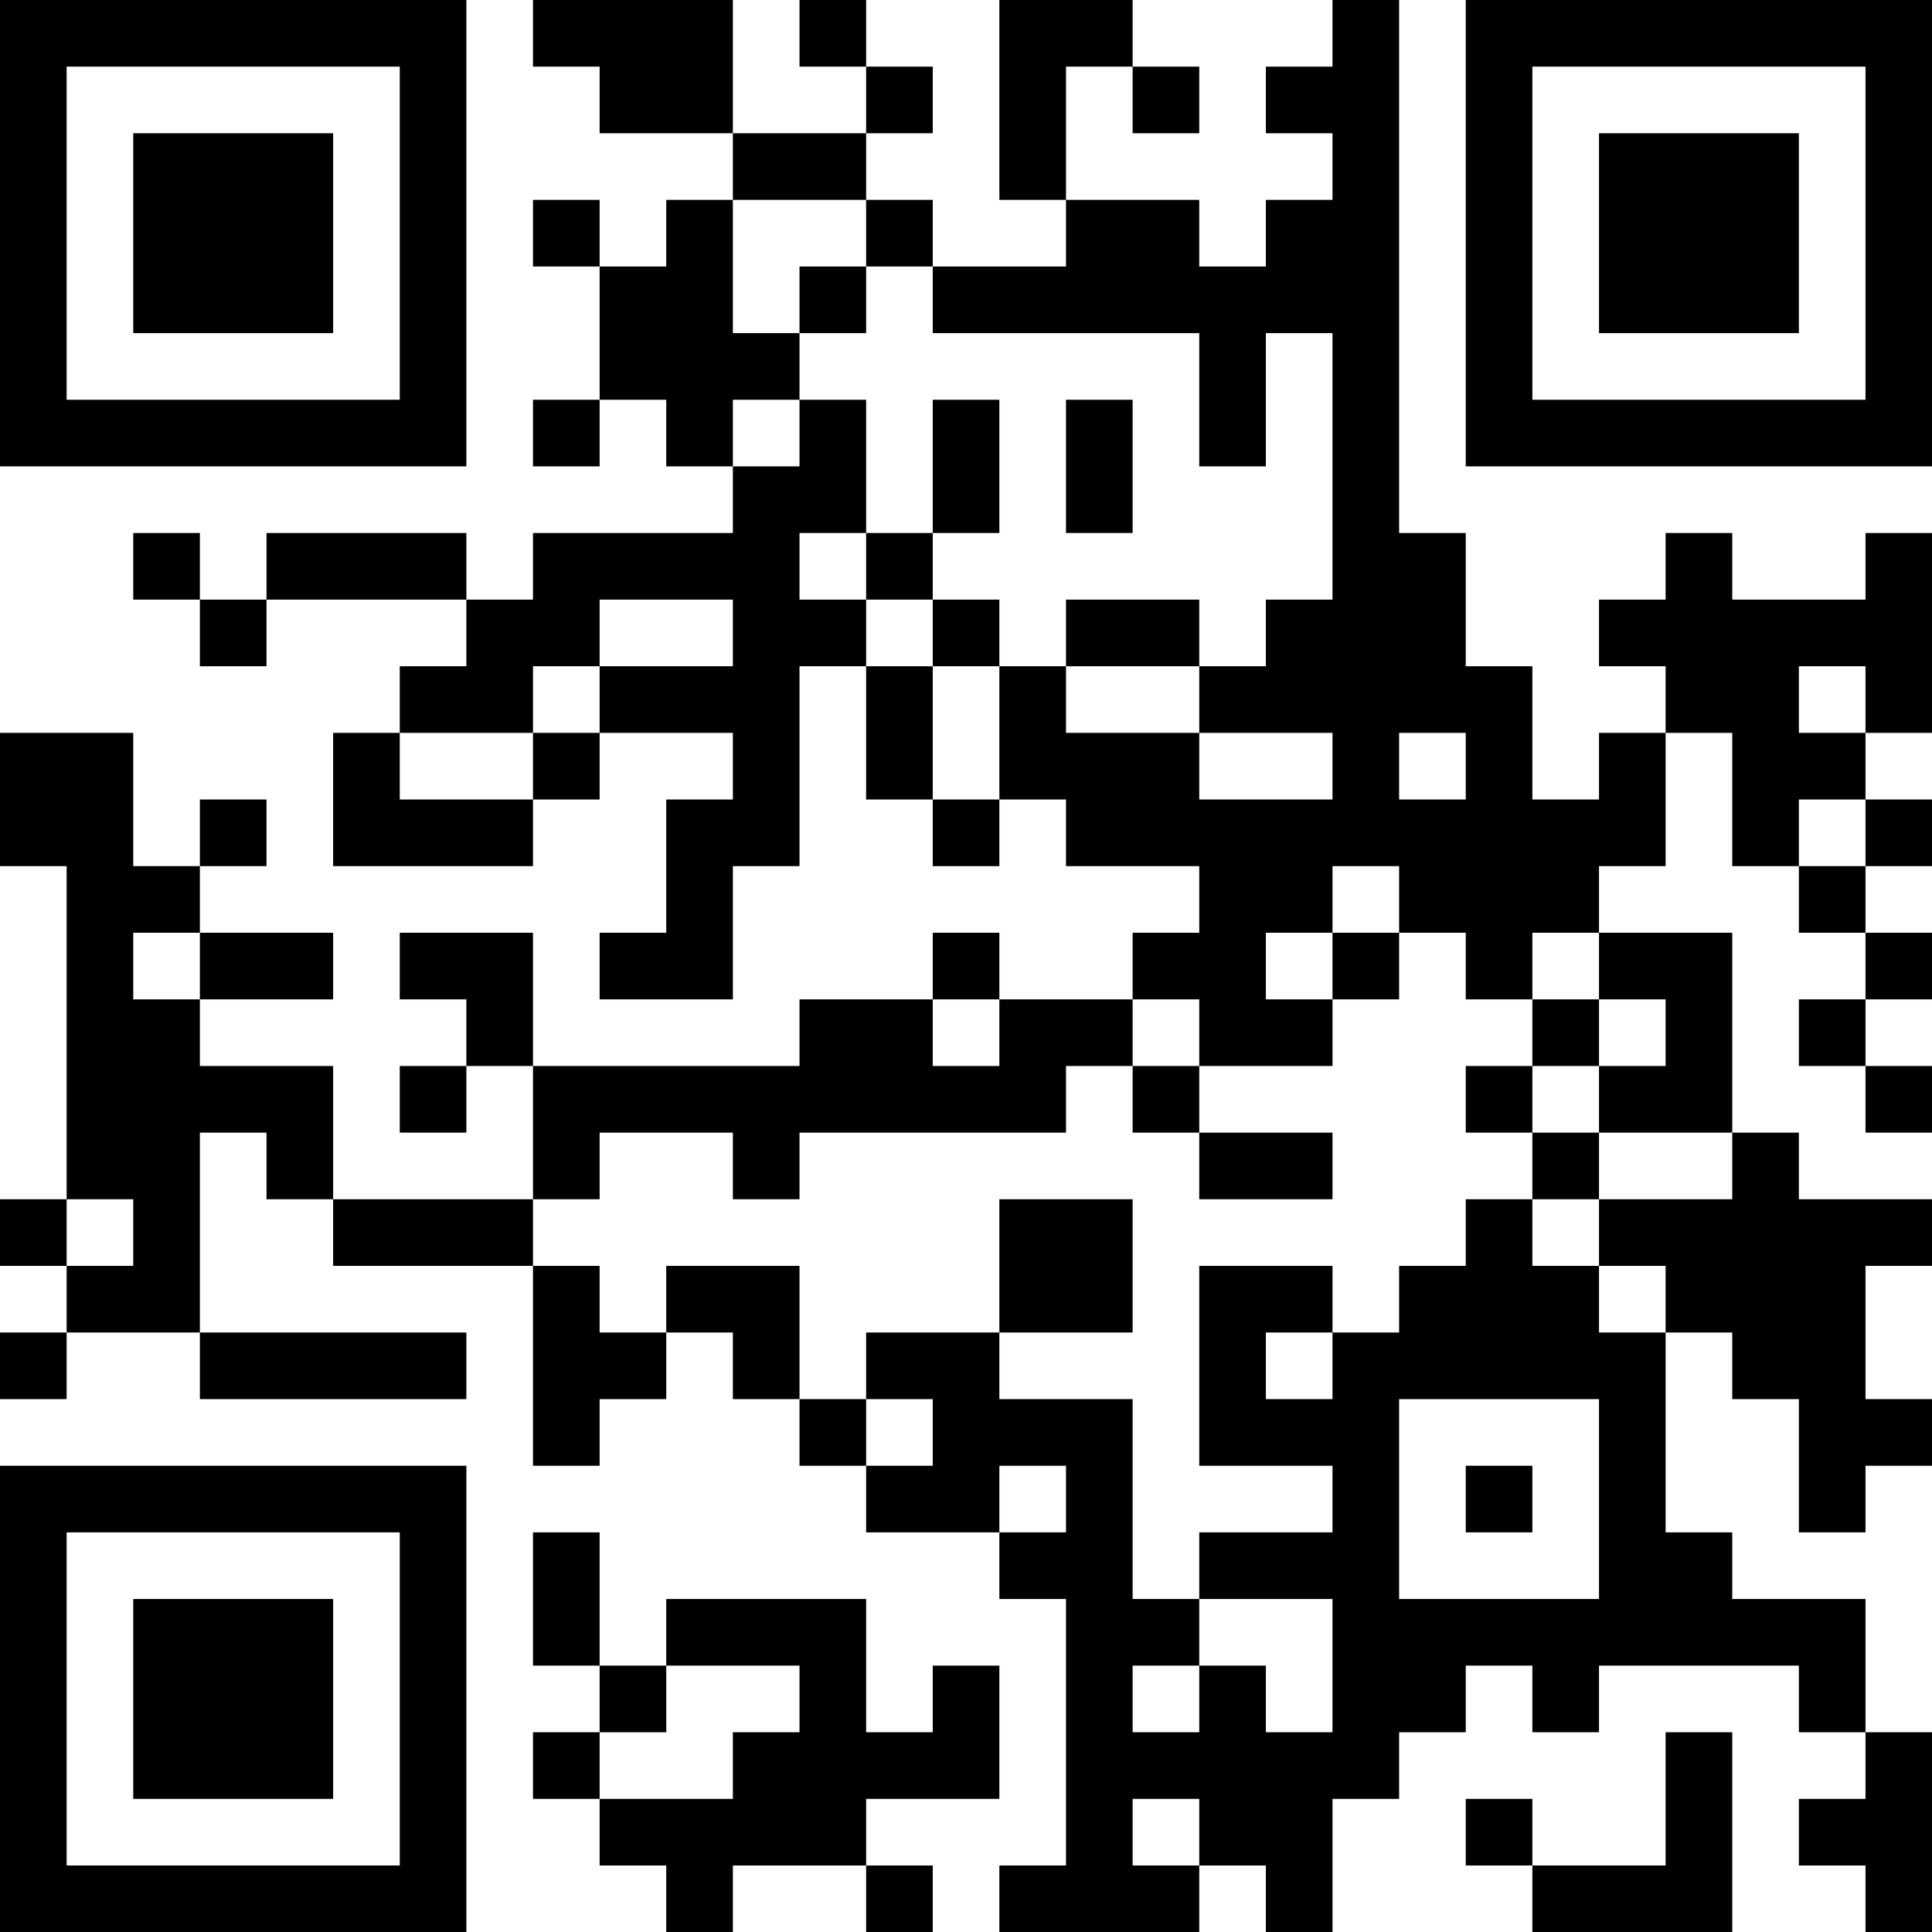 <?xml version="1.0" encoding="UTF-8"?>
<svg xmlns="http://www.w3.org/2000/svg" version="1.1" width="200" height="200" viewBox="0 0 200 200"><rect x="0" y="0" width="200" height="200" fill="#ffffff"/><g transform="scale(6.897)"><g transform="translate(0,0)"><path fill-rule="evenodd" d="M8 0L8 1L9 1L9 2L11 2L11 3L10 3L10 4L9 4L9 3L8 3L8 4L9 4L9 6L8 6L8 7L9 7L9 6L10 6L10 7L11 7L11 8L8 8L8 9L7 9L7 8L4 8L4 9L3 9L3 8L2 8L2 9L3 9L3 10L4 10L4 9L7 9L7 10L6 10L6 11L5 11L5 13L8 13L8 12L9 12L9 11L11 11L11 12L10 12L10 14L9 14L9 15L11 15L11 13L12 13L12 10L13 10L13 12L14 12L14 13L15 13L15 12L16 12L16 13L18 13L18 14L17 14L17 15L15 15L15 14L14 14L14 15L12 15L12 16L8 16L8 14L6 14L6 15L7 15L7 16L6 16L6 17L7 17L7 16L8 16L8 18L5 18L5 16L3 16L3 15L5 15L5 14L3 14L3 13L4 13L4 12L3 12L3 13L2 13L2 11L0 11L0 13L1 13L1 18L0 18L0 19L1 19L1 20L0 20L0 21L1 21L1 20L3 20L3 21L7 21L7 20L3 20L3 17L4 17L4 18L5 18L5 19L8 19L8 22L9 22L9 21L10 21L10 20L11 20L11 21L12 21L12 22L13 22L13 23L15 23L15 24L16 24L16 28L15 28L15 29L18 29L18 28L19 28L19 29L20 29L20 27L21 27L21 26L22 26L22 25L23 25L23 26L24 26L24 25L27 25L27 26L28 26L28 27L27 27L27 28L28 28L28 29L29 29L29 26L28 26L28 24L26 24L26 23L25 23L25 20L26 20L26 21L27 21L27 23L28 23L28 22L29 22L29 21L28 21L28 19L29 19L29 18L27 18L27 17L26 17L26 14L24 14L24 13L25 13L25 11L26 11L26 13L27 13L27 14L28 14L28 15L27 15L27 16L28 16L28 17L29 17L29 16L28 16L28 15L29 15L29 14L28 14L28 13L29 13L29 12L28 12L28 11L29 11L29 8L28 8L28 9L26 9L26 8L25 8L25 9L24 9L24 10L25 10L25 11L24 11L24 12L23 12L23 10L22 10L22 8L21 8L21 0L20 0L20 1L19 1L19 2L20 2L20 3L19 3L19 4L18 4L18 3L16 3L16 1L17 1L17 2L18 2L18 1L17 1L17 0L15 0L15 3L16 3L16 4L14 4L14 3L13 3L13 2L14 2L14 1L13 1L13 0L12 0L12 1L13 1L13 2L11 2L11 0ZM11 3L11 5L12 5L12 6L11 6L11 7L12 7L12 6L13 6L13 8L12 8L12 9L13 9L13 10L14 10L14 12L15 12L15 10L16 10L16 11L18 11L18 12L20 12L20 11L18 11L18 10L19 10L19 9L20 9L20 5L19 5L19 7L18 7L18 5L14 5L14 4L13 4L13 3ZM12 4L12 5L13 5L13 4ZM14 6L14 8L13 8L13 9L14 9L14 10L15 10L15 9L14 9L14 8L15 8L15 6ZM16 6L16 8L17 8L17 6ZM9 9L9 10L8 10L8 11L6 11L6 12L8 12L8 11L9 11L9 10L11 10L11 9ZM16 9L16 10L18 10L18 9ZM27 10L27 11L28 11L28 10ZM21 11L21 12L22 12L22 11ZM27 12L27 13L28 13L28 12ZM20 13L20 14L19 14L19 15L20 15L20 16L18 16L18 15L17 15L17 16L16 16L16 17L12 17L12 18L11 18L11 17L9 17L9 18L8 18L8 19L9 19L9 20L10 20L10 19L12 19L12 21L13 21L13 22L14 22L14 21L13 21L13 20L15 20L15 21L17 21L17 24L18 24L18 25L17 25L17 26L18 26L18 25L19 25L19 26L20 26L20 24L18 24L18 23L20 23L20 22L18 22L18 19L20 19L20 20L19 20L19 21L20 21L20 20L21 20L21 19L22 19L22 18L23 18L23 19L24 19L24 20L25 20L25 19L24 19L24 18L26 18L26 17L24 17L24 16L25 16L25 15L24 15L24 14L23 14L23 15L22 15L22 14L21 14L21 13ZM2 14L2 15L3 15L3 14ZM20 14L20 15L21 15L21 14ZM14 15L14 16L15 16L15 15ZM23 15L23 16L22 16L22 17L23 17L23 18L24 18L24 17L23 17L23 16L24 16L24 15ZM17 16L17 17L18 17L18 18L20 18L20 17L18 17L18 16ZM1 18L1 19L2 19L2 18ZM15 18L15 20L17 20L17 18ZM21 21L21 24L24 24L24 21ZM15 22L15 23L16 23L16 22ZM22 22L22 23L23 23L23 22ZM8 23L8 25L9 25L9 26L8 26L8 27L9 27L9 28L10 28L10 29L11 29L11 28L13 28L13 29L14 29L14 28L13 28L13 27L15 27L15 25L14 25L14 26L13 26L13 24L10 24L10 25L9 25L9 23ZM10 25L10 26L9 26L9 27L11 27L11 26L12 26L12 25ZM25 26L25 28L23 28L23 27L22 27L22 28L23 28L23 29L26 29L26 26ZM17 27L17 28L18 28L18 27ZM0 0L0 7L7 7L7 0ZM1 1L1 6L6 6L6 1ZM2 2L2 5L5 5L5 2ZM22 0L22 7L29 7L29 0ZM23 1L23 6L28 6L28 1ZM24 2L24 5L27 5L27 2ZM0 22L0 29L7 29L7 22ZM1 23L1 28L6 28L6 23ZM2 24L2 27L5 27L5 24Z" fill="#000000"/></g></g></svg>

